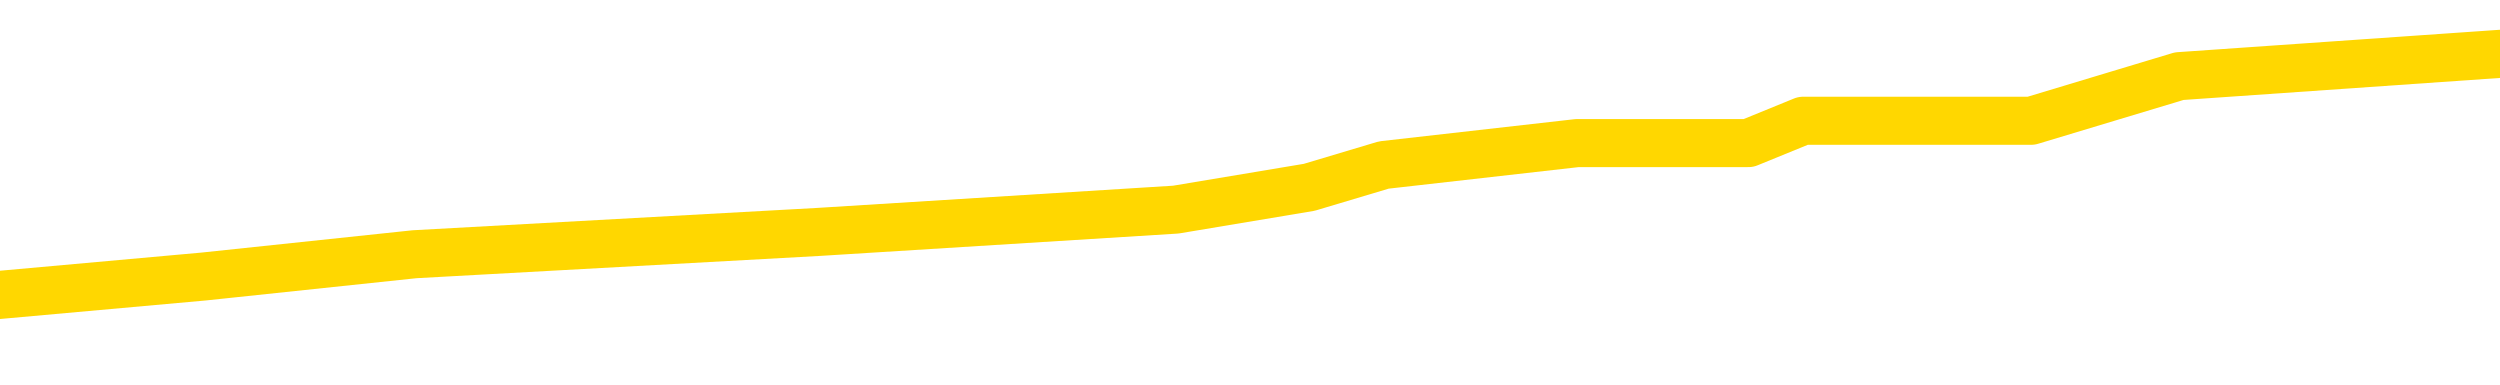 <svg xmlns="http://www.w3.org/2000/svg" version="1.1" viewBox="0 0 6500 1000">
	<path fill="none" stroke="gold" stroke-width="125" stroke-linecap="round" stroke-linejoin="round" d="M0 168659  L-1041930 168659 L-1041746 168601 L-1041256 168485 L-1040962 168427 L-1040651 168311 L-1040417 168254 L-1040363 168138 L-1040304 168022 L-1040151 167964 L-1040110 167848 L-1039978 167791 L-1039685 167733 L-1039144 167733 L-1038534 167675 L-1038486 167675 L-1037846 167617 L-1037813 167617 L-1037287 167617 L-1037155 167559 L-1036764 167443 L-1036436 167328 L-1036319 167212 L-1036108 167096 L-1035391 167096 L-1034821 167038 L-1034714 167038 L-1034539 166980 L-1034318 166865 L-1033916 166807 L-1033891 166691 L-1032963 166575 L-1032875 166460 L-1032793 166344 L-1032723 166228 L-1032426 166170 L-1032274 166054 L-1030383 166112 L-1030283 166112 L-1030020 166112 L-1029727 166170 L-1029585 166054 L-1029337 166054 L-1029301 165997 L-1029142 165939 L-1028679 165823 L-1028426 165765 L-1028214 165649 L-1027962 165592 L-1027614 165534 L-1026686 165418 L-1026593 165302 L-1026182 165244 L-1025011 165129 L-1023822 165071 L-1023730 164955 L-1023702 164839 L-1023436 164723 L-1023137 164608 L-1023008 164492 L-1022971 164376 L-1022156 164376 L-1021772 164434 L-1020712 164492 L-1020651 164492 L-1020385 165649 L-1019914 166749 L-1019722 167848 L-1019458 168948 L-1019121 168890 L-1018986 168832 L-1018530 168774 L-1017787 168717 L-1017769 168659 L-1017604 168543 L-1017536 168543 L-1017020 168485 L-1015991 168485 L-1015795 168427 L-1015307 168369 L-1014944 168311 L-1014536 168311 L-1014150 168369 L-1012447 168369 L-1012349 168369 L-1012277 168369 L-1012215 168369 L-1012031 168311 L-1011695 168311 L-1011054 168254 L-1010977 168196 L-1010916 168196 L-1010729 168138 L-1010650 168138 L-1010473 168080 L-1010453 168022 L-1010223 168022 L-1009836 167964 L-1008947 167964 L-1008908 167906 L-1008819 167848 L-1008792 167733 L-1007784 167675 L-1007634 167559 L-1007610 167501 L-1007477 167443 L-1007437 167385 L-1006179 167328 L-1006121 167328 L-1005581 167270 L-1005529 167270 L-1005482 167270 L-1005087 167212 L-1004948 167154 L-1004748 167096 L-1004601 167096 L-1004436 167096 L-1004160 167154 L-1003801 167154 L-1003248 167096 L-1002604 167038 L-1002345 166923 L-1002191 166865 L-1001790 166807 L-1001750 166749 L-1001629 166691 L-1001568 166749 L-1001554 166749 L-1001460 166749 L-1001167 166691 L-1001015 166460 L-1000685 166344 L-1000607 166228 L-1000531 166170 L-1000305 165997 L-1000238 165881 L-1000010 165765 L-999958 165649 L-999793 165592 L-998787 165534 L-998604 165476 L-998053 165418 L-997660 165302 L-997263 165244 L-996413 165129 L-996334 165071 L-995755 165013 L-995314 165013 L-995073 164955 L-994916 164955 L-994515 164839 L-994494 164839 L-994050 164781 L-993644 164723 L-993508 164608 L-993333 164492 L-993197 164376 L-992946 164260 L-991947 164203 L-991864 164145 L-991729 164087 L-991690 164029 L-990800 163971 L-990585 163913 L-990142 163855 L-990024 163798 L-989967 163740 L-989291 163740 L-989191 163682 L-989162 163682 L-987820 163624 L-987414 163566 L-987375 163508 L-986447 163450 L-986348 163392 L-986215 163335 L-985811 163277 L-985785 163219 L-985692 163161 L-985476 163103 L-985065 162987 L-983911 162872 L-983619 162756 L-983591 162640 L-982983 162582 L-982733 162467 L-982713 162409 L-981783 162351 L-981732 162235 L-981610 162177 L-981592 162061 L-981436 162004 L-981261 161888 L-981125 161830 L-981068 161772 L-980960 161714 L-980875 161656 L-980642 161598 L-980567 161541 L-980258 161483 L-980140 161425 L-979971 161367 L-979879 161309 L-979777 161309 L-979753 161251 L-979676 161251 L-979578 161135 L-979212 161078 L-979107 161020 L-978603 160962 L-978152 160904 L-978113 160846 L-978090 160788 L-978049 160730 L-977920 160673 L-977819 160615 L-977378 160557 L-977095 160499 L-976503 160441 L-976373 160383 L-976098 160267 L-975946 160210 L-975792 160152 L-975707 160036 L-975629 159978 L-975444 159920 L-975393 159920 L-975365 159862 L-975286 159804 L-975263 159747 L-974979 159631 L-974376 159515 L-973380 159457 L-973082 159399 L-972348 159342 L-972104 159284 L-972014 159226 L-971437 159168 L-970738 159110 L-969986 159052 L-969667 158994 L-969285 158879 L-969207 158821 L-968573 158763 L-968387 158705 L-968300 158705 L-968170 158705 L-967857 158647 L-967808 158589 L-967666 158531 L-967644 158473 L-966677 158416 L-966131 158358 L-965653 158358 L-965592 158358 L-965268 158358 L-965247 158300 L-965184 158300 L-964974 158242 L-964897 158184 L-964843 158126 L-964820 158068 L-964781 158010 L-964765 157953 L-964008 157895 L-963992 157837 L-963192 157779 L-963040 157721 L-962134 157663 L-961628 157605 L-961399 157490 L-961358 157490 L-961242 157432 L-961066 157374 L-960312 157432 L-960177 157374 L-960013 157316 L-959695 157258 L-959518 157142 L-958496 157027 L-958473 156911 L-958222 156853 L-958009 156737 L-957375 156679 L-957137 156564 L-957104 156448 L-956926 156332 L-956846 156217 L-956756 156159 L-956692 156043 L-956252 155927 L-956228 155869 L-955687 155811 L-955432 155754 L-954937 155696 L-954059 155638 L-954023 155580 L-953970 155522 L-953929 155464 L-953812 155406 L-953535 155348 L-953328 155233 L-953131 155117 L-953108 155001 L-953057 154885 L-953018 154828 L-952940 154770 L-952343 154654 L-952283 154596 L-952179 154538 L-952025 154480 L-951393 154423 L-950712 154365 L-950409 154249 L-950063 154191 L-949865 154133 L-949817 154017 L-949496 153960 L-948869 153902 L-948722 153844 L-948686 153786 L-948628 153728 L-948551 153612 L-948310 153612 L-948222 153554 L-948128 153497 L-947834 153439 L-947700 153381 L-947640 153323 L-947603 153207 L-947330 153207 L-946324 153149 L-946149 153092 L-946098 153092 L-945806 153034 L-945613 152918 L-945280 152860 L-944773 152802 L-944211 152686 L-944197 152571 L-944180 152513 L-944080 152397 L-943965 152281 L-943926 152166 L-943888 152108 L-943823 152108 L-943794 152050 L-943655 152108 L-943363 152108 L-943313 152108 L-943207 152108 L-942943 152050 L-942478 151992 L-942333 151992 L-942279 151876 L-942222 151818 L-942031 151760 L-941666 151703 L-941451 151703 L-941256 151703 L-941198 151703 L-941139 151587 L-940986 151529 L-940716 151471 L-940286 151760 L-940271 151760 L-940194 151703 L-940129 151645 L-940000 151240 L-939976 151182 L-939692 151124 L-939645 151066 L-939590 151008 L-939128 150950 L-939089 150950 L-939048 150892 L-938858 150835 L-938377 150777 L-937890 150719 L-937874 150661 L-937836 150603 L-937579 150545 L-937502 150429 L-937272 150372 L-937256 150256 L-936962 150140 L-936519 150082 L-936073 150024 L-935568 149967 L-935414 149909 L-935128 149851 L-935087 149735 L-934756 149677 L-934534 149619 L-934017 149504 L-933942 149446 L-933694 149330 L-933499 149214 L-933440 149156 L-932663 149098 L-932589 149098 L-932358 149041 L-932342 149041 L-932280 148983 L-932084 148925 L-931620 148925 L-931597 148867 L-931467 148867 L-930166 148867 L-930150 148867 L-930073 148809 L-929979 148809 L-929762 148809 L-929610 148751 L-929431 148809 L-929377 148867 L-929090 148925 L-929051 148925 L-928681 148925 L-928241 148925 L-928058 148925 L-927737 148867 L-927442 148867 L-926996 148751 L-926924 148693 L-926462 148578 L-926024 148520 L-925842 148462 L-924388 148346 L-924256 148288 L-923799 148173 L-923572 148115 L-923186 147999 L-922669 147883 L-921715 147767 L-920921 147652 L-920247 147594 L-919821 147478 L-919510 147420 L-919280 147247 L-918597 147073 L-918584 146899 L-918374 146668 L-918352 146610 L-918177 146494 L-917227 146436 L-916959 146321 L-916144 146263 L-915833 146147 L-915796 146089 L-915739 145973 L-915122 145916 L-914484 145800 L-912858 145742 L-912184 145684 L-911542 145684 L-911464 145684 L-911408 145684 L-911372 145684 L-911344 145626 L-911232 145510 L-911214 145453 L-911191 145395 L-911038 145337 L-910984 145221 L-910907 145163 L-910787 145105 L-910690 145048 L-910572 144990 L-910303 144874 L-910033 144816 L-910016 144700 L-909816 144642 L-909669 144527 L-909442 144469 L-909308 144411 L-908999 144353 L-908939 144295 L-908586 144179 L-908237 144122 L-908137 144064 L-908072 143948 L-908012 143890 L-907628 143774 L-907247 143717 L-907143 143659 L-906883 143601 L-906611 143485 L-906452 143427 L-906420 143369 L-906358 143311 L-906216 143254 L-906033 143196 L-905988 143138 L-905700 143138 L-905684 143080 L-905451 143080 L-905390 143022 L-905352 143022 L-904772 142964 L-904638 142906 L-904615 142675 L-904596 142270 L-904579 141807 L-904563 141344 L-904539 140881 L-904522 140534 L-904501 140129 L-904484 139723 L-904461 139492 L-904444 139260 L-904423 139087 L-904406 138971 L-904357 138798 L-904285 138624 L-904250 138335 L-904226 138103 L-904191 137872 L-904149 137640 L-904112 137524 L-904097 137293 L-904072 137119 L-904035 137004 L-904018 136830 L-903995 136714 L-903978 136598 L-903959 136483 L-903943 136367 L-903914 136193 L-903888 136020 L-903842 135962 L-903826 135846 L-903784 135788 L-903736 135673 L-903665 135557 L-903650 135441 L-903634 135325 L-903572 135267 L-903533 135210 L-903493 135152 L-903327 135094 L-903262 135036 L-903246 134978 L-903202 134862 L-903144 134804 L-902931 134747 L-902898 134689 L-902855 134631 L-902777 134573 L-902240 134515 L-902162 134457 L-902057 134342 L-901969 134284 L-901792 134226 L-901442 134168 L-901286 134110 L-900848 134052 L-900691 133994 L-900562 133936 L-899858 133821 L-899657 133763 L-898696 133647 L-898214 133589 L-898115 133589 L-898022 133531 L-897777 133473 L-897704 133416 L-897261 133300 L-897165 133242 L-897150 133184 L-897134 133126 L-897109 133068 L-896643 133010 L-896426 132953 L-896287 132895 L-895993 132837 L-895905 132779 L-895863 132721 L-895833 132663 L-895661 132605 L-895602 132548 L-895526 132490 L-895445 132432 L-895375 132432 L-895066 132374 L-894981 132316 L-894767 132258 L-894732 132200 L-894049 132142 L-893950 132085 L-893745 132027 L-893698 131969 L-893420 131911 L-893358 131853 L-893341 131737 L-893263 131679 L-892955 131564 L-892930 131506 L-892876 131390 L-892853 131332 L-892731 131274 L-892595 131159 L-892351 131101 L-892225 131101 L-891579 131043 L-891563 131043 L-891538 131043 L-891358 130927 L-891281 130869 L-891190 130811 L-890762 130754 L-890346 130696 L-889953 130580 L-889874 130522 L-889855 130464 L-889492 130406 L-889256 130348 L-889027 130291 L-888714 130233 L-888636 130175 L-888556 130059 L-888378 129943 L-888362 129885 L-888097 129770 L-888016 129712 L-887786 129654 L-887560 129596 L-887245 129596 L-887069 129538 L-886708 129538 L-886317 129480 L-886247 129365 L-886183 129307 L-886043 129191 L-885991 129133 L-885890 129017 L-885388 128960 L-885191 128902 L-884944 128844 L-884758 128786 L-884459 128728 L-884383 128670 L-884217 128554 L-883332 128497 L-883304 128381 L-883181 128265 L-882602 128207 L-882524 128149 L-881811 128149 L-881499 128149 L-881286 128149 L-881269 128149 L-880882 128149 L-880357 128034 L-879911 127976 L-879582 127918 L-879429 127860 L-879103 127860 L-878925 127802 L-878843 127802 L-878637 127686 L-878461 127629 L-877532 127571 L-876643 127513 L-876604 127455 L-876376 127455 L-875997 127397 L-875209 127339 L-874975 127281 L-874899 127223 L-874541 127166 L-873970 127050 L-873703 126992 L-873316 126934 L-873213 126934 L-873043 126934 L-872424 126934 L-872213 126934 L-871905 126934 L-871852 126876 L-871725 126818 L-871671 126760 L-871552 126703 L-871216 126587 L-870257 126529 L-870125 126413 L-869924 126355 L-869292 126298 L-868981 126240 L-868567 126182 L-868540 126124 L-868394 126066 L-867974 126008 L-866642 126008 L-866595 125950 L-866466 125835 L-866449 125777 L-865871 125661 L-865666 125603 L-865636 125545 L-865595 125487 L-865538 125429 L-865500 125372 L-865422 125314 L-865279 125256 L-864825 125198 L-864707 125140 L-864421 125082 L-864049 125024 L-863952 124967 L-863626 124909 L-863271 124851 L-863101 124793 L-863054 124735 L-862945 124677 L-862856 124619 L-862828 124561 L-862752 124446 L-862448 124388 L-862414 124272 L-862343 124214 L-861975 124156 L-861639 124098 L-861558 124098 L-861339 124041 L-861167 123983 L-861140 123925 L-860642 123867 L-860093 123751 L-859213 123693 L-859114 123578 L-859037 123520 L-858763 123462 L-858516 123346 L-858442 123288 L-858380 123173 L-858261 123115 L-858219 123057 L-858109 122999 L-858032 122883 L-857331 122825 L-857086 122767 L-857046 122710 L-856890 122652 L-856290 122652 L-856064 122652 L-855972 122652 L-855496 122652 L-854899 122536 L-854379 122478 L-854358 122420 L-854213 122362 L-853893 122362 L-853351 122362 L-853119 122362 L-852949 122362 L-852462 122304 L-852235 122247 L-852150 122189 L-851803 122131 L-851477 122131 L-850954 122073 L-850627 122015 L-850027 121957 L-849829 121842 L-849777 121784 L-849736 121726 L-849455 121668 L-848771 121552 L-848461 121494 L-848436 121379 L-848244 121321 L-848022 121263 L-847936 121205 L-847272 121089 L-847248 121031 L-847026 120916 L-846696 120858 L-846344 120742 L-846139 120684 L-845907 120568 L-845649 120510 L-845459 120395 L-845412 120337 L-845185 120279 L-845150 120221 L-844994 120163 L-844779 120105 L-844606 120048 L-844515 119990 L-844238 119932 L-843994 119874 L-843679 119816 L-843252 119816 L-843215 119816 L-842732 119816 L-842498 119816 L-842286 119758 L-842060 119700 L-841511 119700 L-841263 119642 L-840429 119642 L-840373 119585 L-840352 119527 L-840194 119469 L-839732 119411 L-839692 119353 L-839352 119237 L-839218 119179 L-838996 119122 L-838424 119064 L-837952 119006 L-837757 118948 L-837564 118890 L-837375 118832 L-837273 118774 L-836905 118717 L-836858 118659 L-836777 118601 L-835483 118543 L-835435 118485 L-835167 118485 L-835022 118485 L-834471 118485 L-834354 118427 L-834272 118369 L-833913 118311 L-833689 118254 L-833408 118196 L-833079 118080 L-832571 118022 L-832459 117964 L-832380 117906 L-832215 117848 L-831921 117848 L-831452 117848 L-831256 117906 L-831205 117906 L-830555 117848 L-830434 117791 L-829979 117791 L-829944 117733 L-829475 117675 L-829365 117617 L-829348 117559 L-829132 117559 L-828951 117501 L-828420 117501 L-827390 117501 L-827191 117443 L-826732 117385 L-825784 117270 L-825685 117212 L-825331 117096 L-825271 117038 L-825256 116980 L-825221 116923 L-824852 116865 L-824732 116807 L-824490 116749 L-824326 116691 L-824138 116633 L-824018 116575 L-822947 116460 L-822089 116402 L-821877 116286 L-821779 116228 L-821605 116112 L-821272 116054 L-821200 115997 L-821143 115939 L-820967 115939 L-820578 115881 L-820343 115823 L-820232 115765 L-820115 115707 L-819134 115649 L-819108 115592 L-818514 115476 L-818482 115476 L-818333 115418 L-818049 115360 L-817137 115360 L-816191 115360 L-816038 115302 L-815935 115302 L-815803 115244 L-815660 115186 L-815634 115129 L-815520 115071 L-815301 115013 L-814620 114955 L-814491 114897 L-814187 114839 L-813948 114723 L-813615 114666 L-812976 114608 L-812634 114492 L-812572 114434 L-812416 114434 L-811495 114434 L-811024 114434 L-810981 114434 L-810968 114376 L-810927 114318 L-810905 114260 L-810878 114203 L-810734 114145 L-810311 114087 L-809976 114087 L-809785 114029 L-809356 114029 L-809168 113971 L-808779 113855 L-808245 113798 L-807873 113740 L-807851 113740 L-807601 113682 L-807483 113624 L-807407 113566 L-807271 113508 L-807232 113450 L-807152 113392 L-806758 113335 L-806262 113277 L-806150 113161 L-805977 113103 L-805668 113045 L-805221 112987 L-804898 112929 L-804755 112814 L-804328 112698 L-804175 112582 L-804120 112467 L-803306 112409 L-803286 112351 L-802914 112293 L-802858 112293 L-801729 112235 L-801661 112235 L-801102 112177 L-800908 112119 L-800771 112061 L-800538 112004 L-800191 111946 L-800156 111830 L-800121 111772 L-800053 111656 L-799704 111598 L-799532 111541 L-799047 111483 L-799031 111425 L-798705 111367 L-798548 111309 L-797407 111193 L-797382 111135 L-797191 111020 L-796997 110962 L-796747 110904 L-796730 110846 L-795710 110788 L-795412 110730 L-795336 110673 L-795200 110557 L-795024 110499 L-794448 110383 L-794232 110325 L-794168 110267 L-794038 110210 L-794001 110094 L-793478 110036 L-793340 132837 L-793325 132837 L-793302 132837 L-793282 132837 L-793055 109978 L-792279 109978 L-792238 109978 L-791870 109978 L-791791 109920 L-791739 109862 L-791066 109804 L-790324 109747 L-789899 109747 L-789451 109689 L-788390 109631 L-788078 109515 L-787668 109515 L-787596 109457 L-787072 109457 L-786977 109457 L-786959 109457 L-786514 109399 L-786329 109284 L-785549 109168 L-784876 109110 L-784464 108936 L-784232 108821 L-784092 108763 L-784010 108647 L-783990 108589 L-783914 108589 L-783786 108531 L-783469 108589 L-783244 108589 L-782919 108531 L-782857 108531 L-782487 108531 L-782454 108531 L-782246 108531 L-781578 108531 L-781501 108531 L-781343 108416 L-781232 108416 L-780906 108358 L-780751 108300 L-780410 108300 L-780353 108184 L-780015 108068 L-779811 108010 L-779758 107895 L-778382 107837 L-778252 107779 L-777819 107721 L-777498 107663 L-776670 107548 L-776547 107490 L-775816 107374 L-775660 107258 L-775620 107200 L-775566 107142 L-775543 107085 L-775429 107027 L-775132 106969 L-774842 106911 L-774788 106853 L-774667 106795 L-774637 106737 L-774538 106679 L-774094 106679 L-773942 106622 L-773107 106622 L-772564 106564 L-772230 106564 L-772214 106506 L-772139 106448 L-772022 106390 L-771828 106332 L-771564 106274 L-770729 106217 L-770633 106159 L-770111 106101 L-770070 106043 L-769970 105985 L-769142 105985 L-769007 105927 L-768668 105927 L-768114 105869 L-767734 105811 L-767571 105754 L-767261 105696 L-766449 105638 L-766143 105580 L-765874 105580 L-765553 105580 L-765232 105638 L-764957 105638 L-764128 105522 L-764033 105464 L-763940 105291 L-763836 105117 L-763449 104943 L-762969 104828 L-762952 104770 L-762834 104712 L-762466 104596 L-762371 104538 L-761537 104423 L-761460 104365 L-761161 104307 L-761070 104249 L-760663 104133 L-760552 104017 L-759853 103960 L-759380 103902 L-759320 103844 L-759101 103728 L-758827 103670 L-758714 103612 L-757687 103554 L-757300 103497 L-757280 103439 L-756948 103381 L-756703 103323 L-756270 103265 L-756160 103207 L-756042 103149 L-755590 103034 L-755000 102976 L-754663 102918 L-752770 102860 L-752657 102744 L-752445 102686 L-751127 102629 L-751020 89608 L-750954 76760 L-750918 64897 L-750856 64897 L-750357 77802 L-749682 90534 L-749660 102281 L-749389 102166 L-748421 102166 L-747732 102108 L-747570 102050 L-747029 101992 L-746939 101934 L-745920 101876 L-744972 101760 L-744607 101818 L-744504 101876 L-743916 101876 L-743856 101876 L-743756 101818 L-743315 101703 L-743208 101645 L-742766 101587 L-741766 101413 L-741510 101240 L-741407 101066 L-741277 100950 L-740910 100835 L-740330 100719 L-740299 100661 L-739983 100603 L-738000 100545 L-737884 100487 L-737817 100487 L-737458 100429 L-735839 100372 L-735662 100372 L-735518 100372 L-734695 100429 L-734642 100487 L-734588 100487 L-734154 100487 L-733173 100545 L-733099 100545 L-732015 100487 L-731802 100487 L-731086 100372 L-730697 100314 L-730478 100198 L-730159 100082 L-729665 99967 L-729537 99909 L-729308 99793 L-729076 99677 L-729017 99619 L-728727 99561 L-728455 99446 L-727425 99388 L-725760 99330 L-725341 99272 L-725204 99214 L-725048 99214 L-724742 99156 L-724514 99041 L-724356 98983 L-724197 98867 L-724027 98751 L-723980 98693 L-723927 98635 L-723905 98635 L-723519 98578 L-723269 98578 L-722999 98578 L-722838 98578 L-722748 98578 L-721090 98578 L-720924 98635 L-720545 98578 L-720084 98578 L-719475 98462 L-718382 98404 L-717951 98346 L-717919 98288 L-717857 98230 L-717839 98173 L-716136 98115 L-716094 98057 L-715627 97999 L-715441 97941 L-715408 97825 L-714813 97767 L-714763 97710 L-714440 97652 L-714390 97594 L-714179 97536 L-714161 97478 L-713895 97362 L-713842 97304 L-713373 97247 L-712863 97131 L-712784 97131 L-712490 97073 L-712474 97015 L-712435 96957 L-712364 96899 L-712207 96842 L-711261 96842 L-711204 96842 L-710683 96842 L-710491 96784 L-710390 96784 L-710164 96726 L-709654 96726 L-709266 98288 L-709197 98288 L-708848 98230 L-708491 98173 L-707363 96494 L-707311 96379 L-707085 96321 L-707051 96263 L-706926 96147 L-706828 96147 L-706563 96147 L-705823 96205 L-705244 96205 L-704951 96205 L-704245 96205 L-704066 96147 L-704043 96147 L-703407 96089 L-703096 96031 L-702699 96031 L-702669 95973 L-702648 95916 L-702495 95858 L-701810 95858 L-701793 95858 L-701453 95858 L-701181 95800 L-701143 95742 L-701087 95626 L-701065 95568 L-700993 95510 L-700661 95453 L-700555 95395 L-700526 95279 L-700328 95221 L-700176 95163 L-699307 95105 L-698745 94990 L-698729 94990 L-698628 94932 L-698525 94990 L-698379 94990 L-698301 94990 L-698263 94932 L-698207 94874 L-698134 94816 L-697989 94758 L-697507 94758 L-697103 94700 L-696237 94758 L-696217 94758 L-695959 94758 L-695882 94758 L-695853 94700 L-695843 94585 L-695826 94527 L-695533 94469 L-695493 94411 L-695421 94353 L-695348 94295 L-695143 94237 L-694983 94064 L-694681 93890 L-694604 93659 L-694587 93485 L-694371 93369 L-694139 93369 L-694029 93427 L-693660 93485 L-693501 93485 L-693270 93485 L-693102 93485 L-692956 93427 L-692824 93369 L-691549 93254 L-691145 93138 L-691084 93080 L-690968 92964 L-690542 92906 L-690527 92791 L-690465 92733 L-690192 92617 L-690079 92559 L-689797 92443 L-689520 92385 L-689095 92270 L-689072 92212 L-688994 92154 L-688869 92096 L-688282 92038 L-687891 91980 L-687555 91923 L-686966 91865 L-686864 91865 L-686693 91807 L-686557 91807 L-685729 91749 L-684544 91691 L-684508 91633 L-684453 91633 L-684232 91575 L-684027 91575 L-683872 91575 L-683616 91517 L-683539 91460 L-682996 91402 L-682960 91344 L-682711 91286 L-682324 91228 L-681498 91170 L-681140 91112 L-680829 91112 L-680571 91054 L-680348 90997 L-679942 90939 L-679825 90881 L-679642 90823 L-679589 90823 L-679400 90765 L-679229 90707 L-679201 90649 L-678920 90592 L-678610 90534 L-678472 90476 L-678162 90418 L-677968 90418 L-677953 90360 L-677233 90360 L-677100 90244 L-676802 90186 L-676711 90129 L-676111 90129 L-676073 90071 L-675994 90013 L-675374 89955 L-675222 89839 L-675182 89781 L-674871 89723 L-674679 89666 L-674486 89550 L-674431 89434 L-674122 89376 L-674070 89318 L-674015 89376 L-673989 89376 L-673865 89376 L-673054 89318 L-672977 89260 L-672437 89203 L-672168 89145 L-671509 89087 L-670601 89029 L-670360 88971 L-669827 88913 L-669610 88855 L-668503 88913 L-668452 88913 L-667677 88913 L-667129 88855 L-667018 88798 L-666865 88682 L-666810 88624 L-666644 88566 L-666267 88508 L-665820 88450 L-665765 88392 L-665611 88335 L-664931 88277 L-664710 88219 L-664193 88161 L-663344 88045 L-663328 87987 L-661537 87929 L-660982 87872 L-660865 87814 L-659859 87756 L-659823 87698 L-659590 87698 L-659498 87698 L-659458 87698 L-659125 87640 L-658774 87582 L-658508 87467 L-658222 87409 L-657911 87293 L-657657 87177 L-657563 87119 L-657073 87061 L-656866 87004 L-656300 86946 L-656186 87004 L-655835 86946 L-655783 86946 L-655743 86946 L-655140 86830 L-654406 86714 L-653825 86598 L-653589 86483 L-653049 86309 L-652896 86193 L-652394 86135 L-652185 86020 L-652162 86020 L-652103 85962 L-651140 85962 L-650963 85904 L-650521 85846 L-650497 85730 L-650342 85673 L-650260 85673 L-650110 85730 L-649463 85730 L-649413 85673 L-648293 85615 L-647309 85557 L-647247 85499 L-646527 85441 L-645662 85383 L-645283 85325 L-645064 85325 L-644305 85267 L-644253 85210 L-643944 85094 L-643092 85094 L-642899 85036 L-642722 84978 L-642498 84978 L-642371 84920 L-642179 84920 L-641947 84862 L-641777 84920 L-641491 84862 L-641211 84862 L-641128 84804 L-640958 84747 L-640941 84631 L-640787 84573 L-640748 84515 L-639972 84457 L-639896 84457 L-639664 84342 L-639237 84284 L-638891 84226 L-638308 84168 L-638040 84168 L-637781 84168 L-637651 84052 L-637635 83994 L-637521 83936 L-637497 83879 L-637263 83821 L-637227 83763 L-635911 83763 L-635855 83705 L-635176 83589 L-634604 83589 L-634478 83589 L-634325 83589 L-634248 83589 L-633936 83473 L-633663 83416 L-633574 83300 L-633473 83300 L-632545 83242 L-632468 83242 L-632104 83242 L-632080 83184 L-632043 83126 L-631268 83010 L-631176 82953 L-631036 82895 L-630634 82837 L-630373 82837 L-630129 82895 L-629915 82837 L-629835 82837 L-629758 82837 L-629682 82837 L-629495 82895 L-629428 82895 L-629179 82895 L-629124 82837 L-628986 82779 L-628907 82663 L-628793 82605 L-628570 82548 L-628406 82490 L-628365 82432 L-628195 82374 L-627825 82316 L-627810 82258 L-627694 82200 L-626973 82142 L-626937 82085 L-626804 82085 L-626456 82027 L-626044 82027 L-626008 82027 L-625930 81969 L-625891 81911 L-625527 81853 L-625323 81795 L-625308 81737 L-624963 81679 L-624614 81679 L-624288 81679 L-624187 81622 L-624034 81622 L-623839 81564 L-623608 81564 L-623515 81564 L-623360 81564 L-623282 81564 L-623242 81506 L-623128 81448 L-623105 81390 L-622854 81390 L-622715 81274 L-622138 81101 L-621309 80985 L-620822 80869 L-620700 80811 L-620662 80754 L-620649 80696 L-620497 80580 L-620396 80464 L-620163 80406 L-619773 80291 L-619468 80233 L-619453 80175 L-619282 80117 L-619043 80001 L-618447 80001 L-617843 79943 L-617804 79943 L-617763 79943 L-617610 79885 L-617557 79828 L-617494 79770 L-617426 79712 L-617371 79596 L-617346 79538 L-617299 79480 L-617205 79365 L-617068 79307 L-616915 79249 L-616782 79191 L-616742 79191 L-616706 79133 L-616644 79075 L-616371 78960 L-616056 78902 L-616015 78786 L-615930 78728 L-615753 78670 L-615515 78612 L-615158 78554 L-615128 78497 L-614559 78439 L-614436 78381 L-614200 78323 L-614177 78323 L-613896 78265 L-613610 78265 L-613355 78265 L-612783 78207 L-612486 78149 L-612410 78092 L-611711 78034 L-611634 77976 L-611599 77918 L-611572 77860 L-611521 77744 L-611327 77686 L-611187 77571 L-611151 77513 L-611110 77455 L-610515 77397 L-610283 77339 L-609999 77744 L-609945 78092 L-609871 78497 L-609793 78844 L-609557 78728 L-609313 78670 L-609177 78612 L-609071 78554 L-608991 78497 L-608604 78381 L-608477 78323 L-608324 78265 L-608287 78207 L-608141 78149 L-607919 78092 L-607745 78034 L-607676 77976 L-606855 77860 L-606839 77860 L-606544 77802 L-605756 77744 L-605446 77744 L-605300 77686 L-605072 77629 L-604871 77513 L-603934 77455 L-603898 77397 L-603875 77339 L-603834 77223 L-603566 77166 L-602969 77108 L-602905 77050 L-602870 76992 L-602853 76934 L-602158 76934 L-601957 76934 L-601925 76934 L-601591 76934 L-601484 76876 L-600859 76760 L-600355 76703 L-600317 76587 L-599875 76587 L-599779 76529 L-599620 76529 L-599307 76529 L-599295 76529 L-598855 76587 L-598373 76645 L-598243 76645 L-597923 76645 L-597855 76587 L-597551 76587 L-597375 76529 L-597181 76471 L-596939 76355 L-596741 76240 L-596715 76124 L-596137 76066 L-596067 76008 L-595658 75950 L-595603 75892 L-595557 75835 L-595193 75777 L-595047 75719 L-594842 75661 L-594745 75661 L-594590 75603 L-594529 75545 L-594381 75429 L-594281 75372 L-593724 75372 L-593701 75487 L-593529 75545 L-592987 75603 L-592926 75603 L-592873 75487 L-592844 75372 L-592773 75314 L-592756 75198 L-592693 75140 L-592656 75024 L-592502 74967 L-592176 74909 L-591610 74851 L-591596 74793 L-591534 74677 L-591432 74561 L-591386 74561 L-591143 74504 L-590721 74504 L-590566 74504 L-588825 74388 L-588283 74330 L-587339 74272 L-586930 74214 L-586389 74098 L-586193 74041 L-586024 73983 L-585728 73925 L-585614 73867 L-585598 73867 L-585444 73809 L-585304 73751 L-585227 73635 L-585095 73635 L-584747 73635 L-584377 73693 L-583779 73693 L-583603 73693 L-583447 73635 L-583178 73578 L-583026 73578 L-582735 73751 L-582712 73867 L-582629 73983 L-582401 74098 L-581701 74041 L-581575 73983 L-581144 73925 L-581049 73867 L-579844 73867 L-579795 73809 L-579502 73809 L-579099 73751 L-578823 73635 L-578803 73578 L-578686 73520 L-578610 73462 L-578428 73404 L-577948 73346 L-577497 73230 L-577087 73173 L-577056 73115 L-576638 73057 L-576524 73057 L-576406 73057 L-576390 73057 L-576196 72999 L-576175 72883 L-575942 72825 L-575499 72767 L-575180 72652 L-574715 72652 L-574549 72594 L-574395 72536 L-574239 72536 L-573785 72536 L-573466 72536 L-573411 72594 L-573040 72594 L-573002 72652 L-572676 72652 L-572559 72594 L-572461 72536 L-572135 72420 L-571748 72362 L-571487 72304 L-571128 72189 L-570872 72131 L-568702 72073 L-568652 72015 L-568630 71957 L-568218 71957 L-568157 71957 L-568086 72015 L-567856 72015 L-567545 71957 L-567242 71842 L-567197 71784 L-566890 71726 L-566757 71668 L-566540 71610 L-565828 71552 L-565673 71552 L-565534 71494 L-565386 71494 L-565364 71494 L-565170 71436 L-565145 71379 L-565054 71321 L-565032 71263 L-565015 71205 L-564915 71147 L-563987 71089 L-563529 71089 L-562437 70973 L-562014 70973 L-561610 70916 L-561572 70858 L-561318 70800 L-560544 70684 L-560527 70626 L-560503 70568 L-560310 70510 L-559573 70453 L-559304 70395 L-559264 70337 L-558865 70221 L-558840 70163 L-558051 70105 L-557371 70048 L-556000 69990 L-555730 69932 L-555681 69874 L-555144 69758 L-555111 69700 L-555009 69585 L-554685 69527 L-554606 69469 L-554337 69469 L-553424 69411 L-553285 69411 L-553036 69295 L-552491 69295 L-552069 69237 L-551876 69179 L-551861 69179 L-551723 69064 L-551629 69006 L-551502 68948 L-551242 68890 L-551217 68774 L-551125 68717 L-550815 68659 L-550755 68601 L-550638 68601 L-550288 68601 L-549478 68601 L-549246 68485 L-548417 68485 L-548185 68369 L-547969 68311 L-547450 68311 L-546812 68254 L-546396 68196 L-546073 68138 L-545593 68080 L-545167 68080 L-545106 68022 L-544757 68022 L-544717 67964 L-544703 67906 L-544603 67791 L-544558 67791 L-544073 67733 L-543271 67733 L-542937 67733 L-541856 67675 L-541376 67617 L-541353 67559 L-541213 67501 L-540657 67443 L-539960 67385 L-539651 67328 L-539429 67270 L-539325 67212 L-539222 67096 L-538551 67038 L-538457 66980 L-538435 66980 L-538358 66923 L-538180 66923 L-538008 66923 L-537827 66865 L-537814 66807 L-537737 66749 L-537573 66691 L-537058 66633 L-537042 66575 L-536902 66575 L-536539 66517 L-536515 66517 L-536385 66460 L-536360 66402 L-535998 66344 L-535472 66228 L-535379 66170 L-535163 66054 L-535069 65997 L-535045 65939 L-534580 65881 L-534503 65881 L-534102 65823 L-533651 65823 L-532399 65765 L-532360 65707 L-531929 65649 L-531896 65592 L-531177 65534 L-531001 65476 L-530865 65418 L-530558 65360 L-530503 65302 L-530479 65186 L-530463 65071 L-530288 65013 L-530098 64955 L-529591 64955 L-529217 64492 L-528879 63971 L-528840 63508 L-528121 63103 L-528027 63045 L-527989 62987 L-527447 62987 L-527424 62929 L-527021 62872 L-526596 62814 L-526325 62814 L-526145 62756 L-525899 62640 L-525876 62582 L-525819 62467 L-525203 62409 L-524700 62351 L-524313 62351 L-523694 62409 L-523478 62409 L-523323 62467 L-522030 62351 L-521931 62293 L-521489 62177 L-521157 62119 L-520857 62004 L-520614 61946 L-519880 61830 L-519301 61772 L-518471 61714 L-518371 61656 L-517813 61598 L-517675 61541 L-516033 61483 L-515972 61483 L-515878 61483 L-514911 61483 L-514734 61425 L-514447 61425 L-514229 61425 L-514151 61367 L-513880 61367 L-513764 61309 L-513611 61251 L-513301 61193 L-513223 61135 L-513132 61135 L-513054 61078 L-512938 61078 L-512759 61020 L-512667 60962 L-512629 60904 L-512126 60904 L-511907 60846 L-511778 60846 L-511622 60788 L-511568 60730 L-511443 60730 L-511058 60673 L-510550 60615 L-510478 60557 L-509997 60499 L-509920 60441 L-509820 60441 L-509587 60383 L-509122 60383 L-508892 60383 L-508875 60383 L-508643 60383 L-508489 60383 L-508427 60383 L-508234 60325 L-507963 60210 L-507212 60152 L-506259 60152 L-506223 60094 L-505998 60094 L-505558 60094 L-505277 59978 L-504929 59920 L-503860 59862 L-502932 59862 L-502801 59862 L-502754 59862 L-502685 59804 L-502530 59804 L-502453 59689 L-502279 59573 L-501845 59457 L-501640 59399 L-501580 59284 L-500998 59226 L-500844 59110 L-500728 59052 L-500687 58994 L-500518 58936 L-500381 58879 L-500170 58763 L-500093 58705 L-500069 58647 L-499861 58531 L-499451 58473 L-499426 58416 L-499203 58358 L-499058 58300 L-499023 58242 L-499010 58184 L-498987 58126 L-498754 58068 L-498568 58010 L-498351 57953 L-498326 57895 L-497637 57837 L-497533 57779 L-497497 57721 L-497477 57663 L-497283 57605 L-497229 57548 L-497112 57432 L-497031 57432 L-496920 57374 L-496605 57316 L-496146 57258 L-495891 57200 L-495657 57085 L-495527 57027 L-495174 56969 L-495115 56911 L-494962 56853 L-494390 56737 L-494304 56679 L-494151 56564 L-493855 56448 L-493485 56332 L-493182 56217 L-493105 56159 L-492700 56101 L-492532 56101 L-492388 56101 L-491848 56101 L-491787 56101 L-491771 55985 L-491605 55927 L-491400 55869 L-491325 55869 L-491232 55811 L-490822 55754 L-490807 55696 L-490783 55696 L-490590 55638 L-490513 56159 L-490343 56679 L-490281 57142 L-490265 57663 L-489750 57605 L-489529 57548 L-488910 57432 L-488657 57374 L-488463 57316 L-488423 57258 L-488350 57258 L-488285 57258 L-487634 57258 L-487595 57316 L-487421 57316 L-487355 57316 L-486681 57316 L-486292 57200 L-486031 57142 L-485793 57085 L-485715 56969 L-485699 56853 L-485497 56795 L-485127 56679 L-484901 56622 L-484266 56564 L-484246 56564 L-483859 56506 L-483765 56506 L-483707 56448 L-483431 56390 L-483121 56390 L-483044 56332 L-482193 56390 L-481850 56679 L-481413 57027 L-480979 57316 L-480484 57605 L-480335 57548 L-480066 57605 L-478828 57663 L-478772 57779 L-477008 57837 L-476818 57779 L-475807 57721 L-475656 57663 L-475281 57779 L-474960 57895 L-474355 58010 L-474285 58126 L-474108 58068 L-473279 58010 L-473141 57953 L-472754 57895 L-472570 57837 L-472526 57779 L-472406 57721 L-472196 57663 L-471749 57548 L-471400 57490 L-471268 57432 L-470859 57374 L-470509 57374 L-470224 57316 L-470030 57258 L-469876 57258 L-469712 57200 L-469643 57142 L-469544 57142 L-469310 57085 L-469194 57085 L-469140 57027 L-468599 57027 L-468134 56969 L-466952 56969 L-466819 56969 L-466794 56969 L-466742 56969 L-466074 56969 L-465039 56853 L-464845 56795 L-464666 56737 L-464514 56737 L-464474 56679 L-464459 56679 L-464397 56622 L-464072 56564 L-462911 56506 L-462718 56448 L-462540 56390 L-461426 56332 L-460567 56274 L-460461 56274 L-459987 56217 L-459794 56217 L-457473 56159 L-457395 56101 L-457274 55985 L-457239 55927 L-457202 55811 L-457108 55638 L-456892 55522 L-456311 55406 L-455924 55348 L-455151 55291 L-455074 55233 L-454376 55233 L-453835 55233 L-453794 55175 L-453664 55175 L-453200 55117 L-453161 55059 L-453026 55001 L-452658 54943 L-452629 54885 L-452479 54885 L-452078 54828 L-450254 54885 L-449447 54828 L-448728 54828 L-448712 54828 L-448398 54712 L-447836 54654 L-447335 54596 L-446816 54538 L-446794 54480 L-445051 54423 L-444882 54365 L-444686 54307 L-443792 54249 L-443274 54133 L-443063 54075 L-442805 54017 L-442096 53960 L-441145 53902 L-440487 53844 L-440448 53728 L-440161 53670 L-440079 53612 L-439983 53612 L-439852 53554 L-439774 53554 L-439039 53554 L-438702 53497 L-438652 53554 L-438397 53554 L-438111 53497 L-437685 53497 L-437105 53439 L-436846 53439 L-436694 53381 L-436447 53381 L-436408 53381 L-435611 53323 L-435574 53265 L-435397 53265 L-434987 53149 L-434759 53149 L-434682 53149 L-434551 53149 L-434435 53092 L-434087 53034 L-434024 52976 L-433871 52918 L-433130 52860 L-433019 52802 L-432849 52744 L-432810 52686 L-432515 52686 L-432114 52686 L-431937 52686 L-431843 52686 L-431533 52629 L-430732 52571 L-430273 52455 L-429754 52397 L-429265 52339 L-428569 52281 L-427523 52223 L-427254 52223 L-427200 52166 L-427040 52166 L-426788 52166 L-426542 52108 L-426463 52050 L-426249 51934 L-425937 51876 L-425473 51760 L-425459 51703 L-425163 51703 L-425149 51645 L-424158 51587 L-423486 51529 L-423151 51413 L-422535 51413 L-422398 51355 L-421759 51298 L-421629 51240 L-420678 51124 L-420578 51008 L-420019 50950 L-419610 50950 L-419182 50950 L-419091 50892 L-418256 50892 L-417892 50892 L-417853 50950 L-417721 51008 L-417544 51008 L-417327 51008 L-417274 50950 L-417117 50835 L-416864 50777 L-415763 50719 L-415686 50661 L-415467 50603 L-415336 50487 L-415299 50429 L-415106 50372 L-415007 50314 L-414523 50256 L-414238 50198 L-414078 50140 L-413983 50024 L-413712 49967 L-413442 49909 L-413426 49677 L-413288 49504 L-413149 49330 L-412823 49098 L-412514 48983 L-412473 48925 L-412397 48809 L-412282 48751 L-411431 48635 L-411105 48578 L-410773 48520 L-410641 48520 L-410425 48520 L-410408 48520 L-409728 48520 L-409635 48404 L-409611 48346 L-409596 48230 L-409557 48173 L-409145 48057 L-408876 47999 L-408836 47941 L-408467 47941 L-408258 47883 L-407175 47883 L-407158 47825 L-407130 47767 L-407110 47767 L-406733 47652 L-406478 47594 L-406230 47478 L-406090 47362 L-405958 47304 L-405626 47247 L-405533 47189 L-405472 47131 L-404914 47073 L-404853 47015 L-404697 46957 L-404503 46899 L-404311 46842 L-404295 46784 L-404257 46726 L-404218 46668 L-403947 46610 L-403824 46552 L-403792 46494 L-403692 46494 L-403536 46494 L-403395 46494 L-403111 46436 L-402786 46436 L-402090 46379 L-402067 46379 L-401558 46379 L-400712 46379 L-400349 46321 L-400194 46263 L-399590 46263 L-399420 46263 L-399359 46263 L-399304 46205 L-398249 46147 L-398230 46147 L-397324 46147 L-397303 46147 L-397136 46089 L-396894 46089 L-396843 46031 L-396789 45916 L-396651 45858 L-396612 45800 L-395684 45742 L-395628 45742 L-395506 45742 L-395435 45742 L-395319 45742 L-395140 45800 L-394158 45742 L-394019 45742 L-393901 45626 L-393606 45510 L-393359 45453 L-393323 45395 L-393268 45453 L-393246 45453 L-393113 45453 L-393034 45453 L-392897 45395 L-392274 45395 L-392107 45337 L-391643 45337 L-391466 45221 L-391450 45163 L-391390 45105 L-391273 45048 L-390791 44990 L-390095 44932 L-389722 44874 L-389553 44816 L-388587 44758 L-388432 44700 L-388254 44700 L-388161 44642 L-387906 44642 L-387735 44642 L-387089 44585 L-387078 44585 L-386497 44527 L-386359 44527 L-386304 44411 L-385569 44353 L-385530 44295 L-385453 44295 L-384811 44237 L-384036 44237 L-383944 44179 L-383895 44179 L-383880 44122 L-383844 44122 L-383827 44006 L-383764 43948 L-383748 43890 L-383728 43890 L-383573 43832 L-383535 43774 L-383519 43717 L-383479 43659 L-383340 43601 L-383263 43543 L-382899 43485 L-382551 43427 L-381777 43369 L-381175 43311 L-380979 43254 L-380749 43254 L-380611 43196 L-379973 43196 L-379684 43138 L-379662 43138 L-379202 43080 L-378969 43080 L-378914 43022 L-378876 42964 L-378373 42906 L-377822 42848 L-377034 42791 L-375911 42791 L-375017 42733 L-374929 42733 L-374630 42675 L-374558 42617 L-374442 42559 L-373265 42501 L-372917 42443 L-372895 42385 L-372376 42328 L-372229 42270 L-372121 42212 L-371911 42154 L-371757 42096 L-371734 42038 L-371540 41980 L-371463 41923 L-371320 41865 L-370519 41807 L-370373 41749 L-370093 41691 L-369915 41633 L-369606 41575 L-368794 41517 L-367866 41517 L-366274 41460 L-366030 41402 L-365389 41344 L-365194 41286 L-365116 41228 L-364599 41170 L-364367 41170 L-364344 41112 L-364212 41112 L-363872 41054 L-363862 40997 L-363645 40939 L-363608 40881 L-363067 40823 L-362538 40707 L-362470 40649 L-362177 40592 L-361629 40476 L-361594 40418 L-361541 40360 L-361442 40244 L-361210 40244 L-360629 40244 L-360532 40302 L-360458 40302 L-360126 40244 L-359376 40186 L-359337 40129 L-358657 40129 L-358502 40129 L-358176 40071 L-357960 40013 L-357729 40013 L-357432 39955 L-357186 39897 L-356835 39839 L-356782 39781 L-356022 39723 L-355329 39608 L-354978 39492 L-354515 39434 L-353881 39376 L-353472 39318 L-353395 39376 L-352969 39376 L-352326 39318 L-352157 39318 L-351415 39260 L-351228 39203 L-350932 39145 L-350360 39087 L-350335 39029 L-349316 39029 L-348829 38971 L-348735 38971 L-348674 38913 L-348386 38855 L-348100 38798 L-348039 38740 L-347859 38740 L-347148 38682 L-346972 38624 L-346774 38566 L-346622 38508 L-346530 38450 L-346469 38392 L-345927 38392 L-345616 38335 L-345524 38219 L-345447 38103 L-344880 38045 L-344789 38045 L-344534 37929 L-344207 37814 L-344170 37640 L-344015 37467 L-343783 37409 L-343461 37351 L-342329 37293 L-342129 37235 L-341604 37177 L-341359 37177 L-341113 37119 L-341033 37061 L-341013 36946 L-340937 36888 L-340881 36772 L-340804 36714 L-340765 36656 L-340586 36541 L-340549 36483 L-340318 36425 L-339080 36367 L-338753 36309 L-338714 36193 L-337932 36135 L-337785 36078 L-336793 36020 L-336587 36020 L-336161 36020 L-336034 36020 L-335629 36078 L-335541 36020 L-334885 35962 L-334177 35904 L-333569 35846 L-333376 35788 L-333143 35673 L-332524 35615 L-332229 35499 L-331789 35441 L-331634 35383 L-331479 35325 L-330723 35210 L-330373 35152 L-329971 35152 L-329932 35094 L-328926 35094 L-328606 35094 L-328359 35036 L-327660 34920 L-327586 34862 L-327274 34804 L-326194 34747 L-326002 34689 L-325768 34689 L-325574 34631 L-325073 34573 L-324320 34573 L-324206 34573 L-324006 34573 L-323965 34515 L-323872 34457 L-323559 34399 L-323471 34342 L-323354 34284 L-323037 34284 L-322968 34226 L-322943 34168 L-322581 34110 L-322542 34052 L-322326 33994 L-321822 34052 L-321220 34110 L-321009 34226 L-320855 34284 L-320818 34284 L-320774 34168 L-320739 34110 L-320606 34052 L-320197 33994 L-319826 33936 L-319773 33879 L-319757 33821 L-319678 33763 L-319268 33705 L-319114 33647 L-319099 33531 L-319059 33473 L-318881 33358 L-318805 33300 L-318573 33242 L-317783 33184 L-317706 33184 L-316971 33068 L-316815 33010 L-316575 32895 L-316514 32779 L-316428 32721 L-316406 32605 L-316288 32490 L-316274 32374 L-316212 32258 L-316174 32200 L-316080 32142 L-316058 32142 L-315942 32085 L-315709 32027 L-315539 31911 L-314719 31911 L-314318 31853 L-314162 31853 L-313657 31853 L-313543 31853 L-312947 31853 L-312573 31795 L-312521 31795 L-312327 31737 L-311630 31737 L-311592 31679 L-311447 31679 L-311222 31622 L-310960 31564 L-310587 31506 L-310161 31448 L-310032 31390 L-310012 31274 L-309519 31274 L-308822 31217 L-308591 31274 L-308437 31274 L-307468 31274 L-307243 31332 L-306966 31332 L-306950 31274 L-306424 31217 L-305895 31159 L-305747 31101 L-305727 31043 L-305186 30985 L-304876 30927 L-304758 30811 L-304566 30696 L-304430 30580 L-304103 30522 L-303986 30464 L-303677 30464 L-303251 30406 L-303195 30406 L-302962 30464 L-302865 30464 L-302732 30464 L-302436 30464 L-302322 30406 L-301958 30348 L-301645 30348 L-301162 30291 L-300992 30233 L-300743 30175 L-300527 30117 L-300002 30059 L-299815 29943 L-299460 29885 L-298824 29828 L-298670 29712 L-297929 29654 L-297510 29596 L-297329 29538 L-297253 29538 L-297122 29480 L-296829 29423 L-296788 29365 L-296558 29365 L-296365 29307 L-296110 29307 L-295684 29249 L-295574 29191 L-294956 29191 L-294775 29191 L-293563 29191 L-292916 29249 L-292765 29249 L-292728 29249 L-292596 29249 L-292495 29191 L-292479 29133 L-292397 29075 L-292186 29017 L-292069 28960 L-291706 28902 L-291334 28844 L-290638 28786 L-290235 28728 L-290130 28670 L-290112 28612 L-289168 28554 L-288973 28439 L-288820 28381 L-288765 28265 L-288009 28265 L-287992 28381 L-287503 28439 L-287372 28554 L-287179 28554 L-286289 28497 L-286250 28439 L-286211 28381 L-286135 28323 L-286096 28323 L-286019 28265 L-285935 28207 L-285670 28149 L-285438 28092 L-285376 28034 L-284895 27976 L-284559 27976 L-284448 27918 L-284254 27860 L-284078 27802 L-284018 27802 L-283982 27744 L-283712 27686 L-283015 27571 L-282962 27455 L-282668 27339 L-282266 27223 L-281701 27166 L-280828 27108 L-280524 27050 L-280486 26992 L-280363 26934 L-279764 26876 L-279635 26818 L-279434 26760 L-279397 26703 L-278783 26645 L-278605 26587 L-278590 26471 L-278372 26413 L-278293 26298 L-277986 26298 L-277854 26240 L-277622 26240 L-277288 26240 L-277197 26182 L-277096 26124 L-277058 26066 L-276515 26066 L-276323 26008 L-275781 25950 L-275356 25892 L-275224 25892 L-275162 25892 L-274931 25892 L-274914 25892 L-274426 25950 L-274346 25950 L-274328 25950 L-272935 26008 L-272799 26008 L-272686 25950 L-272051 25892 L-271912 25835 L-271794 25777 L-271640 25661 L-271603 25603 L-271525 25545 L-271471 25603 L-270479 25603 L-270442 25545 L-270309 25545 L-270249 25429 L-270150 25372 L-269859 25314 L-269846 25256 L-269536 25256 L-269436 25314 L-268970 25256 L-268917 31390 L-268774 37467 L-268647 43601 L-268414 49735 L-267846 49677 L-267757 49619 L-267734 49619 L-267447 49561 L-266764 49504 L-266687 49446 L-266651 49388 L-266635 49330 L-266435 49272 L-266015 49156 L-265744 49156 L-264870 49098 L-264578 49098 L-264467 49098 L-263733 49041 L-263606 48983 L-263246 48925 L-262994 48925 L-262122 48867 L-261953 48867 L-261892 48809 L-261837 48751 L-261489 48693 L-261465 48635 L-261257 48578 L-261116 48520 L-260986 48462 L-260863 48404 L-260740 48346 L-260503 48288 L-260212 48230 L-259553 48173 L-259531 48115 L-259376 48057 L-259259 47999 L-258294 47941 L-258239 47883 L-258006 47825 L-257984 47767 L-257658 47710 L-257542 47710 L-257502 47652 L-257001 47652 L-256702 47594 L-256590 47536 L-256048 47478 L-254989 47420 L-254363 47362 L-254191 47304 L-253943 47247 L-253687 47189 L-253556 47131 L-253534 47073 L-252867 47015 L-251971 46957 L-251925 46899 L-251854 46842 L-251739 46842 L-251518 46784 L-251327 46784 L-251288 46726 L-251096 46668 L-250437 46668 L-249820 46610 L-249781 46957 L-249184 47304 L-249123 47594 L-248001 47883 L-247946 47883 L-247825 47825 L-247560 47767 L-247496 47767 L-247227 47767 L-247151 47710 L-246935 47710 L-246452 47652 L-246182 47594 L-246051 47594 L-245819 47478 L-245794 47304 L-245779 47073 L-245756 46784 L-245741 46494 L-245717 46205 L-245703 45858 L-245679 45510 L-245664 45163 L-245641 44874 L-245626 44585 L-245603 44295 L-245587 44122 L-245559 43948 L-245541 43717 L-245523 43601 L-245487 43427 L-245447 43311 L-245432 43196 L-245407 43022 L-245354 42906 L-245330 42791 L-245253 42675 L-245215 42617 L-245200 42501 L-245137 42385 L-245122 42270 L-245076 42096 L-245005 41980 L-244967 41923 L-244943 41807 L-244890 41691 L-244865 41633 L-244850 41575 L-244788 41517 L-244751 41460 L-244674 41402 L-244658 41344 L-244630 41228 L-244558 41170 L-244518 41112 L-244365 40997 L-244248 40939 L-244194 40881 L-244112 40823 L-244078 40765 L-244054 40707 L-243900 40649 L-243885 40592 L-243783 40534 L-243473 40476 L-243436 40418 L-243221 40360 L-243110 40360 L-243085 40360 L-242855 40418 L-242623 40418 L-242248 40360 L-242120 40302 L-242080 40244 L-242028 40186 L-241926 40129 L-241889 40071 L-241679 40071 L-241615 40013 L-241502 40013 L-241291 39955 L-241254 39897 L-240881 39839 L-240828 39781 L-240749 39723 L-240727 39666 L-240635 39608 L-240435 39550 L-240397 39550 L-240375 39550 L-240145 39550 L-240124 39492 L-239915 39492 L-239820 39434 L-239783 39376 L-239446 39318 L-239334 39260 L-239294 39203 L-239280 39203 L-239140 39145 L-239126 39145 L-238871 39145 L-238288 39087 L-238212 39029 L-238174 38971 L-238129 38913 L-238081 38855 L-237901 38798 L-237887 38740 L-237787 38682 L-237709 38624 L-237649 38566 L-237283 38450 L-237201 38392 L-237183 38335 L-237130 38277 L-236161 38219 L-236030 38161 L-236008 38103 L-235788 38045 L-235719 37987 L-235697 37929 L-235450 37872 L-235194 37814 L-235063 37756 L-235024 37698 L-235002 37582 L-234947 37467 L-234859 37409 L-234798 37293 L-234573 37235 L-234443 37177 L-234343 37119 L-234289 37061 L-234096 37004 L-234018 36946 L-233684 36888 L-233554 36830 L-233376 36772 L-233360 36714 L-233335 36656 L-233066 36656 L-231865 36598 L-231828 36598 L-231712 36541 L-231479 36483 L-231288 36425 L-231249 36425 L-231193 36367 L-231088 36367 L-230575 36309 L-230281 36251 L-230049 36193 L-229774 36135 L-229757 36078 L-229724 36020 L-229684 35962 L-229646 35904 L-229545 35846 L-229468 35788 L-229375 35730 L-229248 35673 L-229143 35615 L-228965 35615 L-228773 35557 L-227944 35557 L-227828 35499 L-227573 35441 L-227533 35383 L-227434 35325 L-227374 35325 L-227131 35267 L-227107 35267 L-226987 35210 L-226915 35152 L-226876 35094 L-226644 35036 L-226468 34978 L-225947 34920 L-225871 34862 L-225854 34804 L-225443 34804 L-225080 34804 L-224965 34747 L-224942 34747 L-224901 34689 L-224825 34631 L-224771 34573 L-224422 34515 L-224307 34457 L-224129 34457 L-224074 34399 L-224050 34399 L-223936 34342 L-223649 34284 L-223417 34226 L-223201 34168 L-222992 34110 L-222781 33994 L-221955 33936 L-221615 33879 L-220608 33821 L-220245 33763 L-219199 33705 L-219122 33647 L-218675 33589 L-218463 33531 L-218271 33473 L-217977 33416 L-217936 33358 L-217783 33300 L-217729 33184 L-217498 33126 L-216917 33068 L-216723 33010 L-216104 33010 L-215615 32953 L-215563 32895 L-214915 32837 L-214764 32779 L-214595 32721 L-214222 32663 L-214207 32663 L-214108 32605 L-214069 32605 L-213938 32548 L-213505 32548 L-213202 32548 L-212816 32548 L-212676 32490 L-212515 32490 L-212081 32490 L-212042 32432 L-211941 32432 L-211825 32374 L-211647 32374 L-211477 32316 L-211359 32258 L-210998 32142 L-210780 32085 L-210648 32027 L-210508 32027 L-210009 32027 L-209931 32027 L-209696 31969 L-209373 31969 L-208986 31911 L-208963 31853 L-208343 31853 L-208073 31795 L-207840 31795 L-207415 31737 L-207143 31679 L-207001 31622 L-206793 31564 L-206587 31506 L-206036 31448 L-205905 31448 L-205518 31390 L-205248 31390 L-205145 31332 L-204885 31274 L-204683 31217 L-204614 31159 L-204575 31101 L-204008 31043 L-203801 30985 L-203774 30927 L-203544 30869 L-203467 30811 L-202950 30754 L-202912 30696 L-202756 30638 L-202462 30580 L-202191 30522 L-201827 30464 L-201479 30464 L-201107 30406 L-200987 30406 L-200915 30348 L-200435 30291 L-200372 30233 L-200038 30175 L-199907 30117 L-199829 30059 L-199700 30001 L-199236 30001 L-198942 29943 L-198865 29943 L-198554 29885 L-198245 29828 L-198182 29770 L-198152 29712 L-197378 29654 L-197273 29538 L-197185 29480 L-197162 29423 L-197008 29365 L-196786 29307 L-196620 29249 L-196233 29191 L-196178 29133 L-196115 29133 L-195497 29075 L-195380 29017 L-195057 28960 L-194531 28902 L-194181 28844 L-194105 28786 L-193485 28728 L-193074 28670 L-192774 28612 L-192463 28554 L-192325 28497 L-191701 28497 L-191319 28439 L-190196 28439 L-189135 28381 L-189073 28323 L-188712 28265 L-188611 28265 L-188595 28207 L-188221 28207 L-187216 28092 L-186829 28034 L-186622 27918 L-186533 27860 L-186157 27802 L-185864 27744 L-185553 27686 L-184764 27629 L-184676 27571 L-184624 27513 L-184586 27455 L-184068 27397 L-183953 27339 L-183744 27281 L-183605 27223 L-183001 27166 L-182172 27108 L-181888 27050 L-181707 27050 L-181205 26992 L-181000 26992 L-180446 26992 L-179941 26934 L-179750 26876 L-179711 26818 L-179082 26760 L-178629 26703 L-178215 26645 L-177606 26587 L-176485 26587 L-176072 26529 L-175748 26529 L-175533 26471 L-175106 26413 L-174966 26355 L-174875 26298 L-174644 26240 L-174057 26240 L-173249 26182 L-172050 26182 L-171936 26182 L-171804 26124 L-171716 26066 L-171674 26124 L-171654 26182 L-171643 26298 L-171548 26413 L-170785 26413 L-170079 26413 L-170039 26355 L-169752 26298 L-169212 26240 L-169150 26182 L-169110 26124 L-169096 26066 L-168839 26008 L-168515 25950 L-168375 25892 L-168105 25835 L-168066 25777 L-167958 25719 L-167557 25661 L-167447 25603 L-167370 25545 L-167073 25487 L-167030 25429 L-166812 25429 L-166628 25429 L-166518 25429 L-166503 25372 L-166477 25372 L-166053 25314 L-165807 25256 L-165471 25198 L-165436 25140 L-165302 25082 L-165048 25082 L-164893 25024 L-163987 25024 L-163888 24967 L-163693 24851 L-162686 24793 L-162185 24735 L-162107 24677 L-162068 24619 L-161860 24561 L-161742 24504 L-161644 24446 L-161458 24388 L-161292 24330 L-161057 24272 L-160637 24214 L-160622 24156 L-160313 24098 L-159267 24041 L-159050 23983 L-159034 23925 L-159012 23867 L-158803 23809 L-158644 23751 L-158586 23693 L-157140 23635 L-156815 23635 L-156613 23635 L-156414 23635 L-156264 23635 L-155993 23578 L-155552 23520 L-155335 23520 L-154640 23462 L-154138 23404 L-153813 23346 L-153541 23346 L-152821 23288 L-152666 23288 L-151468 23173 L-151079 23115 L-150963 22999 L-150810 22941 L-150656 22883 L-149685 22825 L-149633 22767 L-149386 22710 L-149364 22652 L-149144 22594 L-148706 22478 L-148566 22362 L-148458 22247 L-148256 22189 L-148139 22131 L-148037 22073 L-148022 22073 L-147890 22015 L-147636 21957 L-147018 21899 L-146359 21842 L-146113 21842 L-145920 21784 L-145161 21784 L-145122 21784 L-145044 21726 L-144991 21610 L-144952 21552 L-144914 21494 L-144875 21436 L-144784 21379 L-144739 21321 L-144681 21205 L-144657 21147 L-144542 21089 L-144232 20973 L-144177 20916 L-144156 20858 L-143814 20800 L-143649 20742 L-143613 20626 L-143572 20568 L-143558 20510 L-143326 20453 L-143185 20395 L-143018 20337 L-142568 20337 L-142335 20337 L-142242 20337 L-142222 20395 L-141741 20337 L-141664 20337 L-141537 20279 L-141407 20163 L-141028 20105 L-140787 19990 L-140749 19932 L-140695 19874 L-140557 19758 L-140518 19700 L-140478 19642 L-140248 19585 L-140208 19527 L-140077 19469 L-139899 19411 L-139858 19353 L-139844 19295 L-139680 19237 L-139665 19179 L-139512 19122 L-139497 19064 L-139471 19006 L-139437 18948 L-139215 18832 L-138992 18832 L-138738 18774 L-138606 18832 L-137964 18832 L-137356 18774 L-136337 18774 L-136144 18717 L-136093 18659 L-135967 18601 L-135643 18543 L-134870 18485 L-134813 18427 L-134699 18369 L-134287 18311 L-133962 18254 L-133824 18196 L-133600 18138 L-133074 18080 L-132673 18080 L-132641 18022 L-132354 18022 L-132069 17964 L-131681 17906 L-131465 17848 L-131037 17733 L-130856 17675 L-130520 17617 L-130413 17559 L-130227 17559 L-130110 17501 L-130096 17501 L-129374 17443 L-129205 17385 L-128956 17328 L-128856 17270 L-128214 17212 L-127926 17154 L-127736 17096 L-127461 17038 L-127143 16980 L-126859 16923 L-126745 16807 L-126700 16749 L-126497 16691 L-124889 16633 L-124677 16575 L-123996 16517 L-123913 16460 L-123685 16402 L-123495 16402 L-123356 16344 L-123337 16344 L-123144 16344 L-122914 16344 L-122721 16344 L-121637 16286 L-121442 16286 L-121389 16286 L-121235 16286 L-121128 16286 L-120961 16286 L-120809 16228 L-120694 16170 L-120570 16054 L-120152 15997 L-119895 15881 L-119803 15823 L-119610 15823 L-119548 15765 L-119223 15765 L-119162 15765 L-119105 15707 L-118836 15649 L-118487 15592 L-118309 15534 L-118115 15476 L-118079 15534 L-117366 15534 L-117327 15649 L-117017 15707 L-116719 15765 L-116670 15823 L-116414 15881 L-116143 15939 L-116088 15939 L-114997 15939 L-114967 15881 L-114926 15881 L-114750 15881 L-114557 15823 L-113699 15823 L-112646 15765 L-112585 15707 L-112236 15649 L-111423 15649 L-110610 15649 L-110595 15649 L-110220 15649 L-110051 15649 L-109782 15649 L-109455 15592 L-109333 15534 L-109276 15534 L-109241 15476 L-109163 15476 L-108946 15418 L-108888 15360 L-108572 15302 L-108404 15244 L-108041 15244 L-107848 15244 L-107824 15244 L-107747 15186 L-107266 15186 L-107129 15186 L-106715 15129 L-106416 15129 L-106317 15071 L-106301 15013 L-106272 14955 L-105913 14897 L-105563 14839 L-105425 14781 L-105389 14781 L-104572 14723 L-104366 14666 L-104341 14608 L-104185 14608 L-104095 14550 L-103854 14550 L-103530 14492 L-103438 14492 L-103241 14434 L-102955 14434 L-102200 14376 L-102070 14318 L-101997 14260 L-101384 14203 L-101208 14145 L-101098 14087 L-100998 14029 L-100919 13971 L-100782 13913 L-100628 13913 L-100549 13913 L-100358 13913 L-99684 13913 L-99646 13855 L-99543 13798 L-98600 13740 L-98578 13682 L-98227 13624 L-97762 13566 L-97727 13508 L-97297 13450 L-97246 13450 L-96835 13392 L-96818 13392 L-96722 13392 L-96667 13392 L-96628 13392 L-96333 13335 L-94594 13277 L-93085 13219 L-92577 13161 L-92079 13103 L-91945 13045 L-91854 12987 L-91727 12929 L-91648 12814 L-91343 12756 L-91072 12698 L-90838 12698 L-89639 12640 L-89534 12640 L-89468 12582 L-88627 12524 L-88441 12467 L-87530 12409 L-86661 12293 L-86373 12235 L-86281 12119 L-85732 12061 L-85212 12004 L-84143 11946 L-83875 11888 L-83721 11888 L-83628 11888 L-83498 11946 L-83451 12004 L-83291 12004 L-82425 12004 L-82090 12004 L-81707 11946 L-80954 11888 L-80895 11830 L-80506 11830 L-80184 11830 L-80027 11772 L-79295 11772 L-79232 11772 L-78945 11772 L-78571 11772 L-78390 11772 L-78134 11714 L-77873 11598 L-77720 11541 L-77317 11483 L-76019 11425 L-75904 11367 L-75441 11309 L-74109 11251 L-73684 11193 L-73660 11135 L-73527 11078 L-73352 11020 L-73218 11020 L-72888 10962 L-72501 10904 L-72461 10846 L-72445 10730 L-72054 10673 L-71763 10615 L-71494 10615 L-71320 10615 L-69827 10615 L-69777 10557 L-69699 10615 L-68459 10673 L-68384 10673 L-68357 10788 L-68111 10730 L-67953 10730 L-67895 10673 L-67007 10673 L-66779 10615 L-66255 10615 L-66114 10673 L-66038 10673 L-65342 10730 L-65094 10730 L-64413 10673 L-64396 10673 L-64142 10615 L-63774 10615 L-63639 10557 L-63017 10441 L-62673 10383 L-62626 10325 L-62139 10267 L-61805 10152 L-61588 10152 L-61454 10094 L-61133 10036 L-61068 10036 L-60816 9978 L-60527 9920 L-60217 9862 L-60077 9804 L-59538 9747 L-59262 9689 L-58532 9631 L-58479 9631 L-58372 9631 L-58106 9631 L-57682 9631 L-57417 9573 L-57198 9515 L-57177 9457 L-56946 9399 L-56659 9342 L-56636 9342 L-56621 9284 L-56249 9284 L-56077 9226 L-56001 9110 L-55940 9052 L-55639 8936 L-55398 8821 L-55305 8763 L-55048 8705 L-54996 8647 L-54800 8589 L-54584 8647 L-54160 8647 L-54068 8705 L-53928 8647 L-53063 8589 L-52689 8531 L-52362 8416 L-52209 8358 L-51782 8358 L-51064 8300 L-50869 8300 L-50515 8242 L-50369 8184 L-49862 8068 L-49626 8010 L-48659 7953 L-48649 7895 L-47583 7837 L-47351 7779 L-46949 7721 L-46755 7663 L-46675 7605 L-46579 7548 L-45842 7548 L-45710 7548 L-45320 7548 L-45298 7490 L-45203 7490 L-45067 7432 L-45050 7374 L-45030 7316 L-43345 7258 L-43327 7258 L-43210 7200 L-43126 7200 L-43001 7200 L-42977 7142 L-42693 7085 L-42586 7027 L-42398 6911 L-42127 6853 L-41456 6795 L-41084 6737 L-40232 6737 L-40174 6679 L-40155 6679 L-39922 6679 L-39647 6622 L-39342 6622 L-39302 6506 L-39071 6506 L-38834 6448 L-38221 6390 L-38180 6332 L-38143 6217 L-37621 6159 L-37430 6101 L-37369 6043 L-37327 5985 L-37004 5985 L-36976 5927 L-36962 5927 L-36476 5869 L-36423 5811 L-36285 5754 L-36247 5696 L-36230 5638 L-36135 5580 L-35470 5580 L-34854 5522 L-34584 5522 L-34176 5522 L-34155 5464 L-34140 5464 L-34026 5406 L-33639 5348 L-33173 5348 L-33112 5291 L-33033 5233 L-33019 5175 L-32533 5059 L-32493 5001 L-32348 5001 L-32298 4943 L-32219 5001 L-31587 4943 L-31496 4943 L-31255 4943 L-31139 4885 L-30811 4885 L-30057 4828 L-30040 4828 L-29088 4828 L-28779 4770 L-28354 4712 L-27641 4654 L-27322 4596 L-27307 4538 L-27156 4423 L-26853 4365 L-26775 4307 L-26648 4249 L-26211 4249 L-26150 4249 L-25627 4249 L-25359 4249 L-25221 4191 L-25143 4133 L-25104 4075 L-24293 4075 L-24252 4075 L-23812 4075 L-23734 4075 L-23476 4017 L-23286 3960 L-22657 3902 L-22470 3844 L-22435 3728 L-22279 3670 L-21878 3554 L-21800 3497 L-21619 3439 L-21429 3381 L-20500 3265 L-20350 3207 L-19142 3149 L-18332 3092 L-17929 3034 L-17327 2976 L-17125 2918 L-17056 2860 L-16898 2802 L-16636 2744 L-16263 54596 L-16244 54538 L-16088 54538 L-14889 54538 L-13786 2629 L-12858 2571 L-12744 2513 L-12459 2455 L-12357 2397 L-12333 2397 L-12142 2281 L-12065 2223 L-11869 2223 L-11157 2223 L-10999 2281 L-9942 2281 L-9518 2281 L-9107 2223 L-8821 2108 L-8647 2050 L-8415 1992 L-8161 1934 L-7718 1876 L-7058 1818 L-6882 1760 L-6577 1703 L-6190 1645 L-6170 1587 L-6151 1529 L-6129 1471 L-5996 1413 L-5803 1355 L-4159 1298 L-2863 1240 L-2824 1182 L-2766 1124 L-2665 1066 L-2106 1008 L-1122 950 L-579 835 L-115 777 L529 719 L1078 661 L2128 603 L3057 545 L3404 487 L3598 429 L4101 372 L4546 372 L4688 314 L4710 314 L5281 314 L5666 198 L6500 140" />
</svg>
